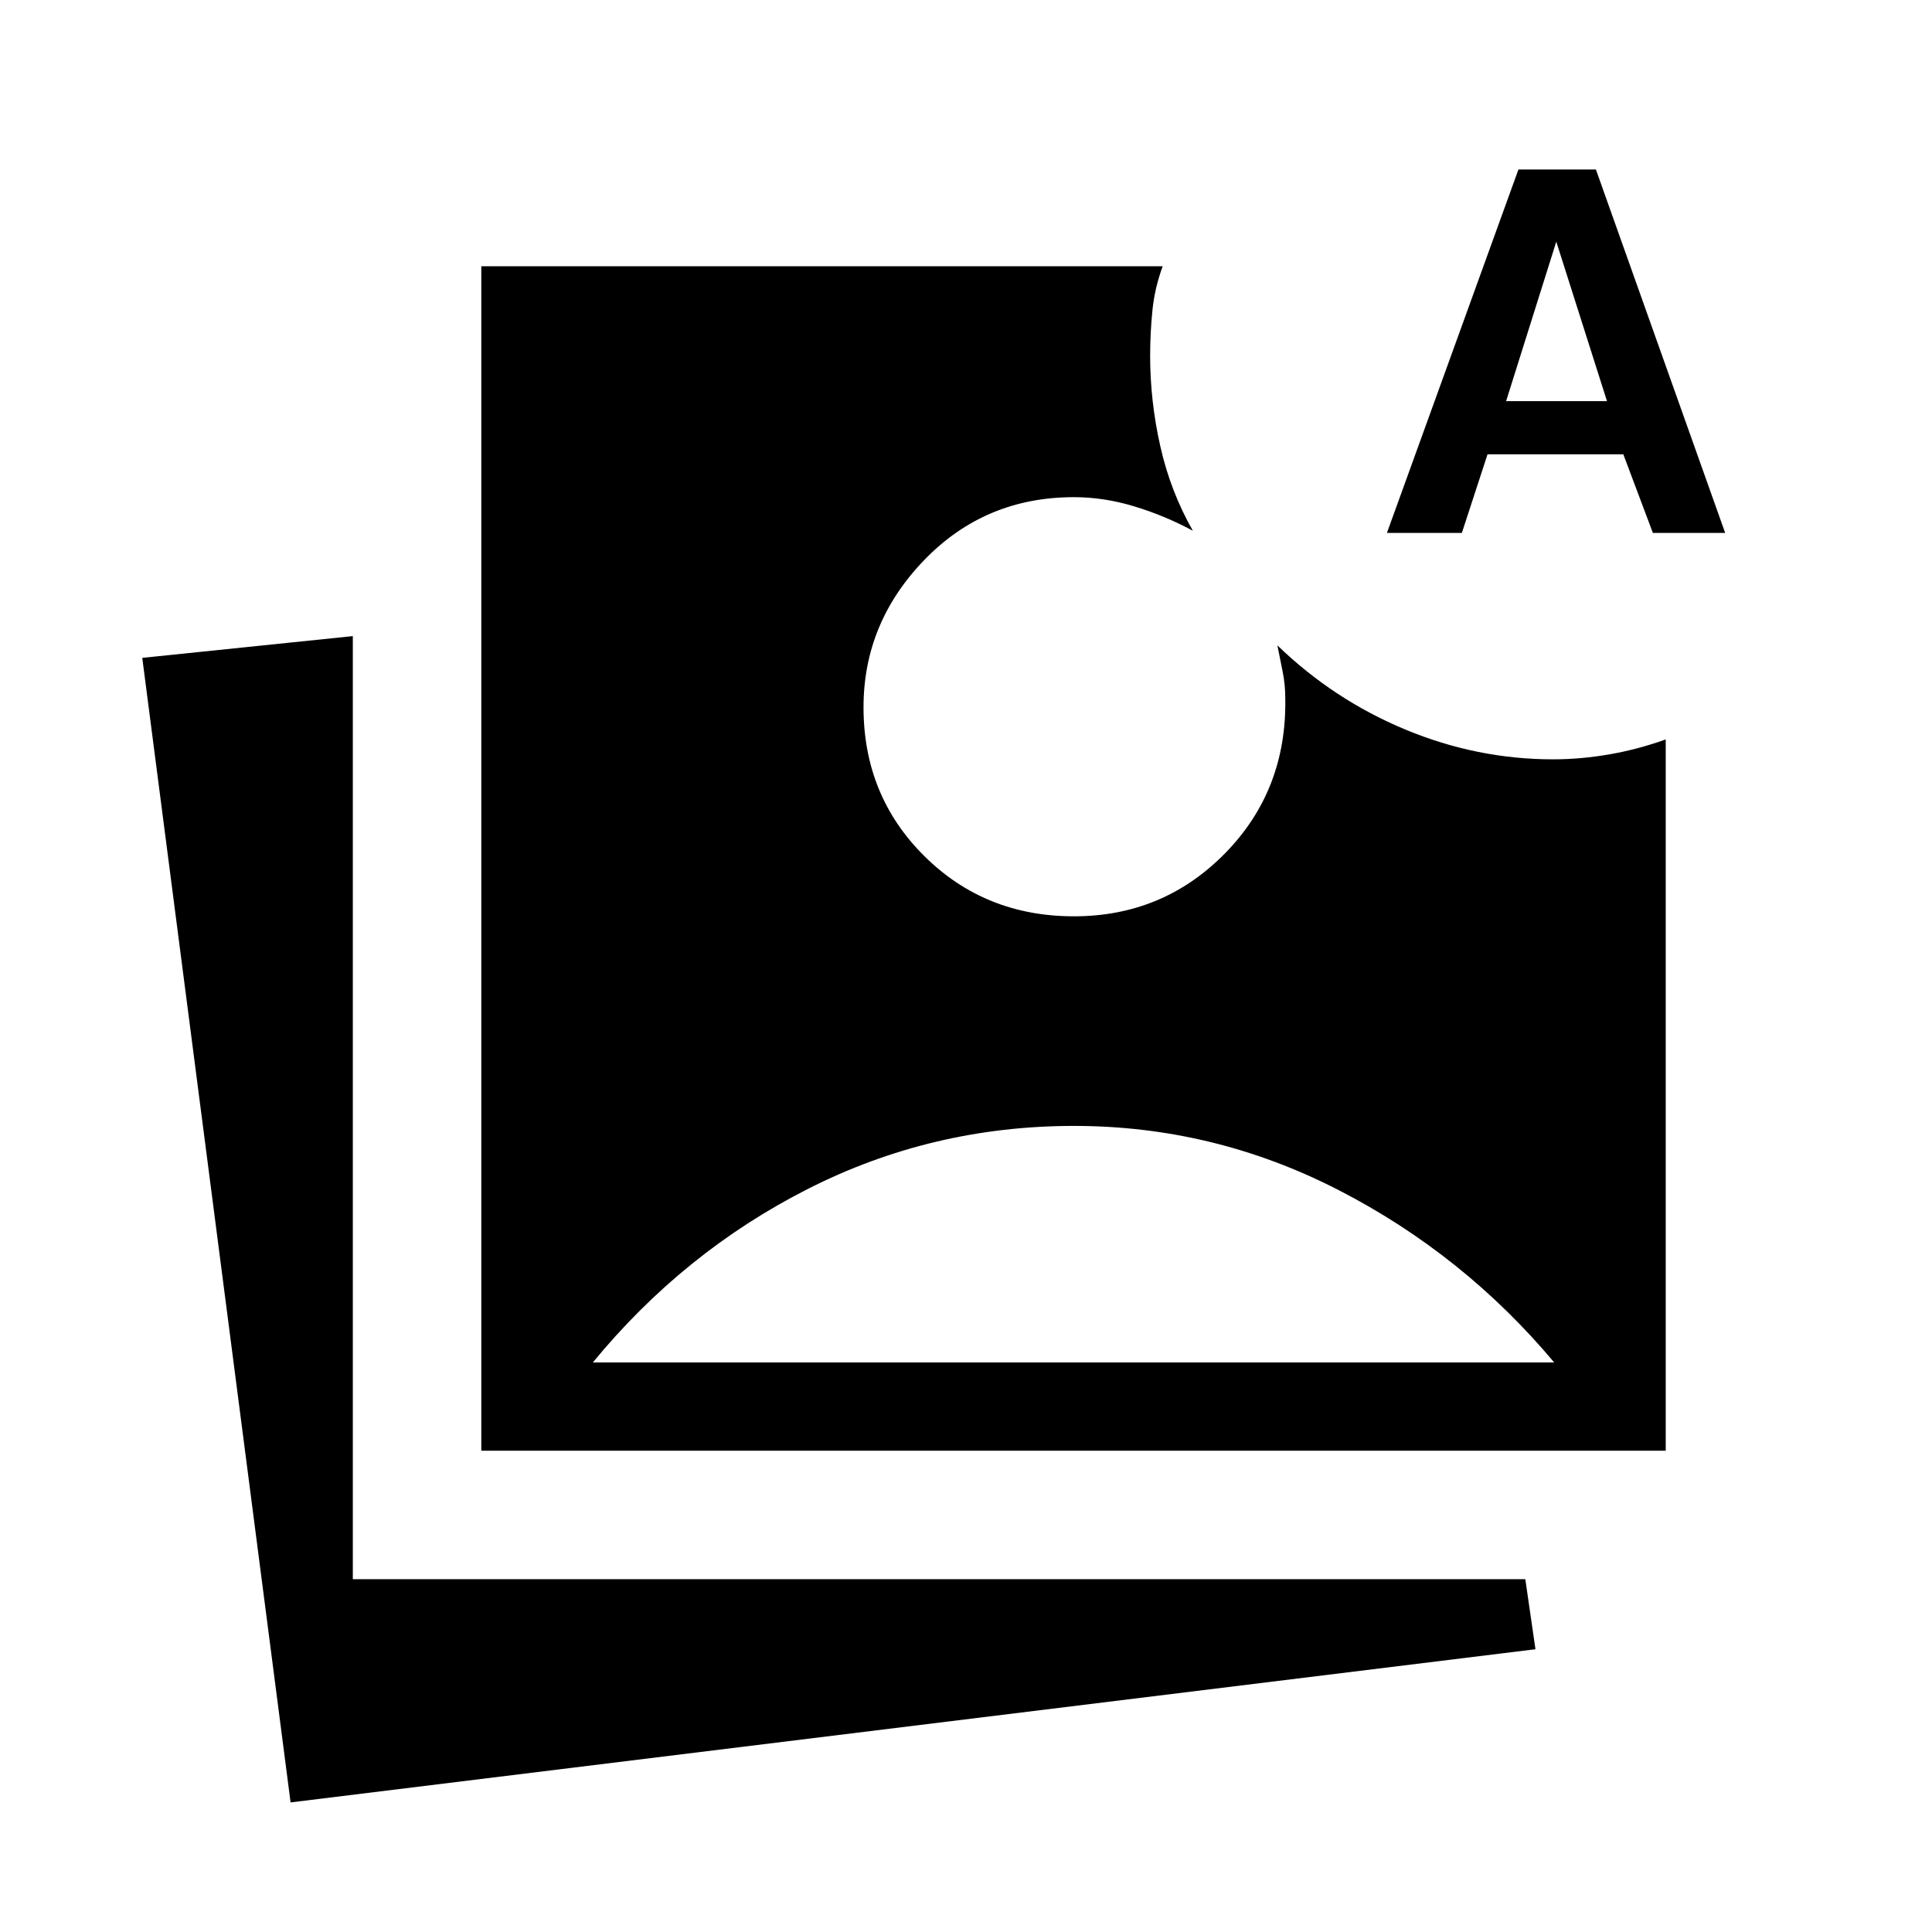 <svg xmlns="http://www.w3.org/2000/svg" height="48" viewBox="0 -960 960 960" width="48"><path d="m144.39-64.39-73.7-568.72 104.62-10.81v468.61h582.61l5.04 34.81-618.57 76.11Zm94.77-174.77v-588.53h338.57q-4 10.84-5.11 22.08-1.12 11.23-1.12 22.46 0 22.47 5.06 44.93 5.06 22.47 16.17 41.95-13.92-7.5-29.03-12.09-15.11-4.6-30.08-4.6-44.18 0-74.36 31.23t-30.18 73.17q0 43.95 30.18 73.91 30.18 29.96 74.36 29.96 44.38 0 75.11-31.31 30.73-31.31 29.92-77 0-6.92-1.32-13.35-1.33-6.42-2.6-12.96 27.94 27 63.56 41.81 35.62 14.81 73.43 14.81 13.55 0 27.74-2.43 14.19-2.43 28.23-7.46v353.42H239.16ZM294.54-283h477.77v.04q-45.08-53.77-107.12-85.67-62.04-31.91-131.56-31.91-70.55 0-132.28 31.35-61.73 31.34-106.81 86.23v-.04Zm394.61-412.19 65.35-180.58H793l64.23 180.58h-35.92l-14.7-39.08h-67.46l-12.76 39.08h-37.24Zm59.23-65.5h50.12l-25.19-79.23-24.93 79.23Z"/></svg>